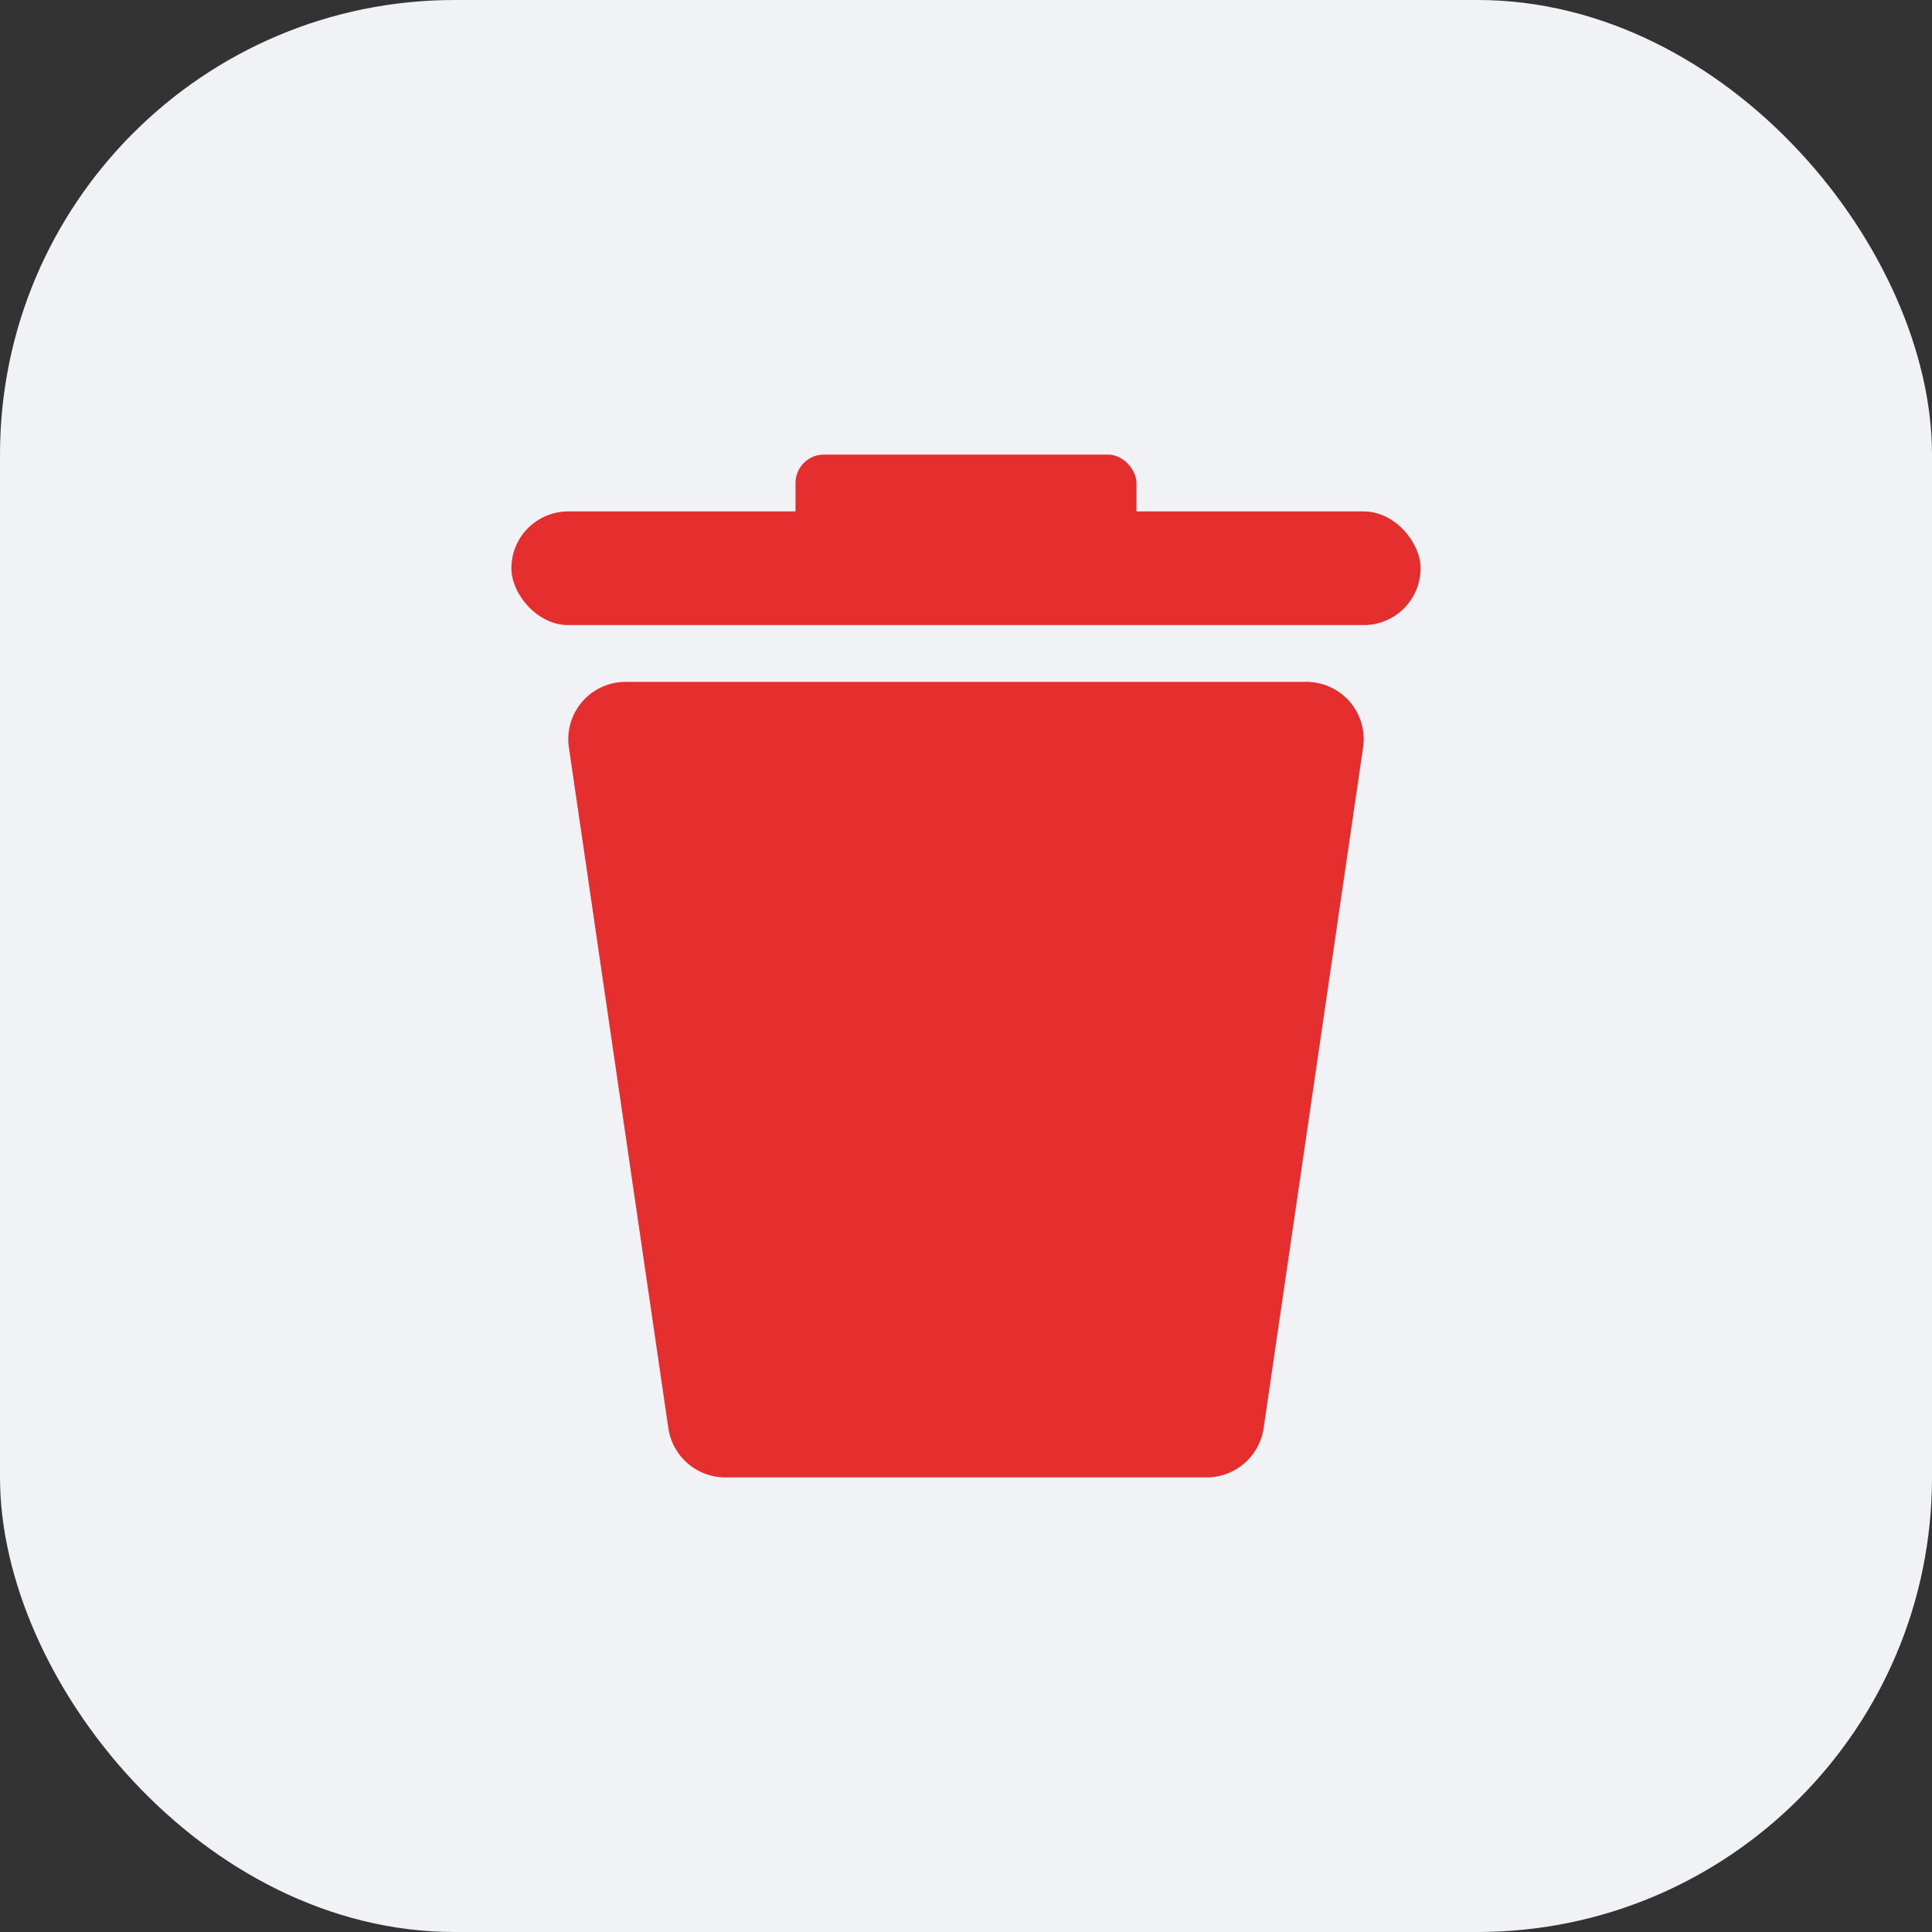 <svg xmlns="http://www.w3.org/2000/svg" xmlns:xlink="http://www.w3.org/1999/xlink" width="34" height="34" viewBox="0 0 34 34">
  <rect x="0" y="0" width="34" height="34" fill="#333333" stroke="none"/>
  <defs>
    <clipPath id="clip-icon-delete-nor">
      <rect width="34" height="34"/>
    </clipPath>
  </defs>
  <g id="icon-delete-nor" clip-path="url(#clip-icon-delete-nor)">
    <rect id="打印设置-icon-bg" width="34" height="34" rx="8" fill="#f0f2f5"/>
    <g id="组_1970" data-name="组 1970" transform="translate(-147 1)">
      <rect id="矩形_545" data-name="矩形 545" width="16" height="2" rx="1" transform="translate(156 8)" fill="#e52e2e"/>
      <rect id="矩形_546" data-name="矩形 546" width="6" height="2" rx="0.5" transform="translate(161 7)" fill="#e52e2e"/>
      <path id="路径_1639" data-name="路径 1639" d="M168.225,25h-8.45a1.015,1.015,0,0,1-1.012-.859l-1.753-12A1.008,1.008,0,0,1,158.023,11h11.954a1.008,1.008,0,0,1,1.013,1.141l-1.753,12A1.015,1.015,0,0,1,168.225,25Z" fill="#e52e2e"/>
    </g>
  </g>
</svg>
